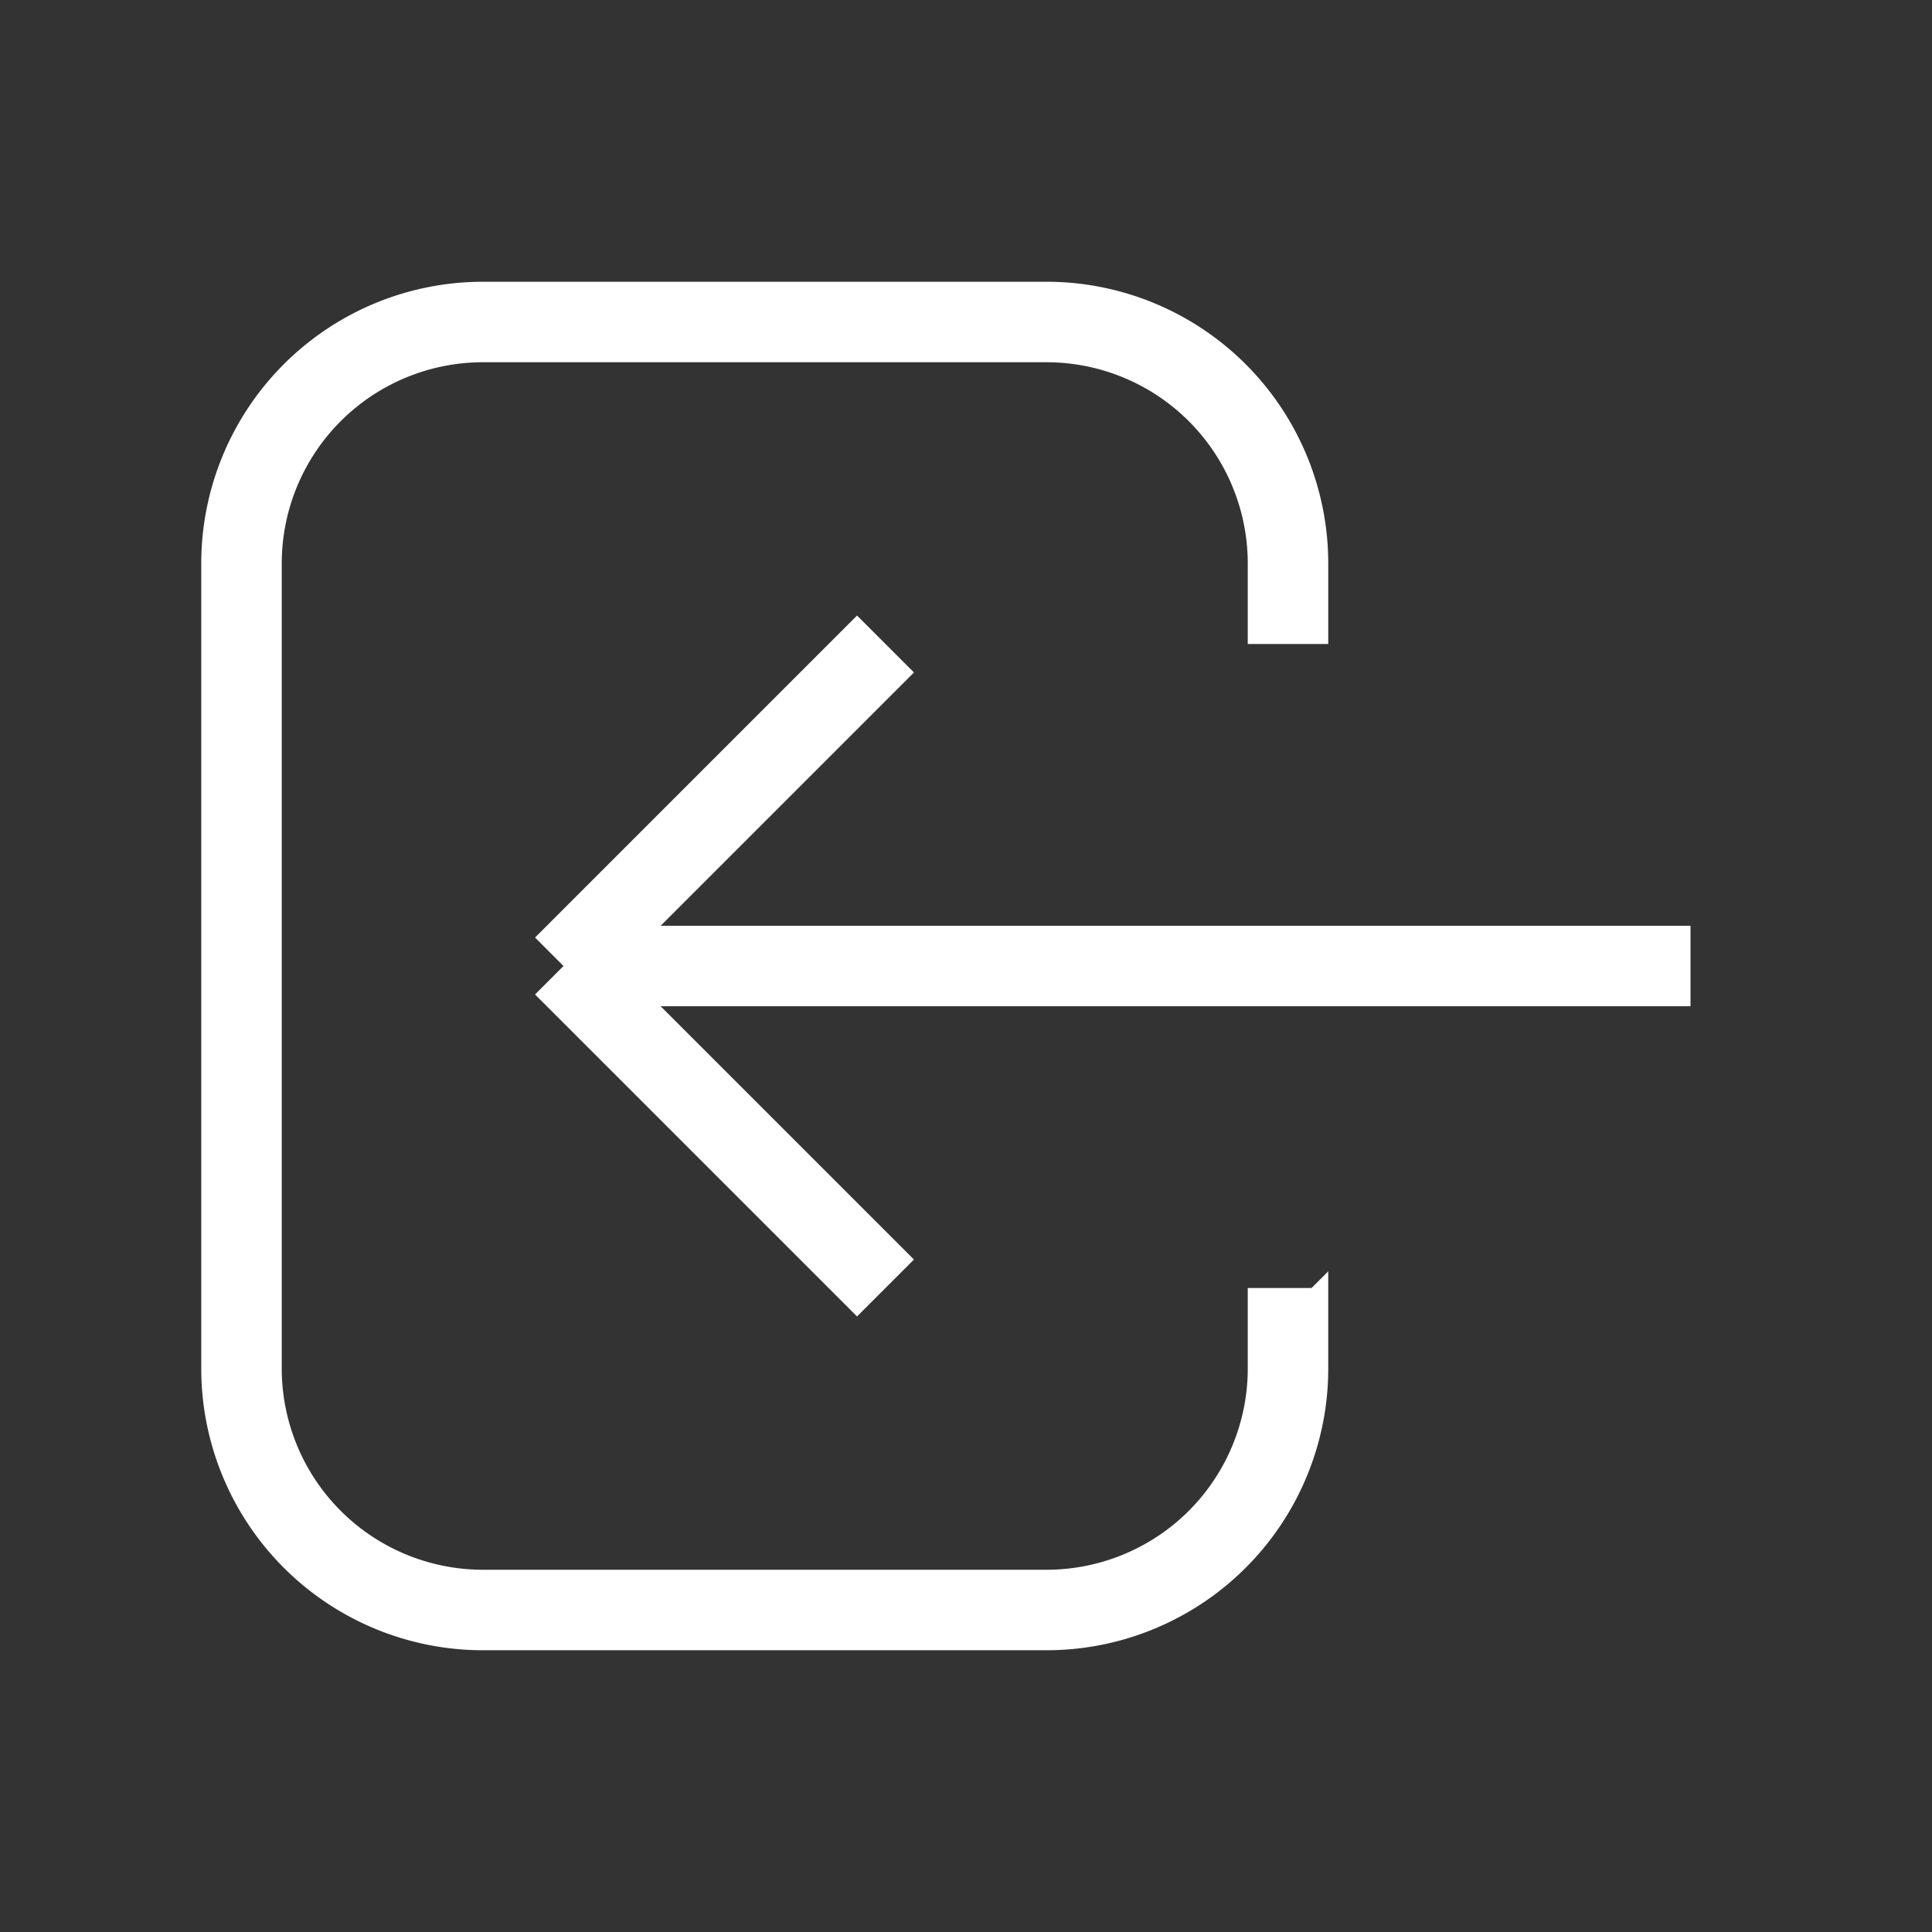 <svg
                      xmlns="http://www.w3.org/2000/svg"
                      className="w-6 h-6 text-gray-100"
                      fill="none"
                      viewBox="0 0 24 24"
                      stroke="white"
                      strokeWidth="2"
                    >
                      <rect x="0" y="0" width="24" height="24" fill="#333333" stroke="none"/>
                      <path
                        strokeLinecap="round"
                        strokeLinejoin="round"
                        d="M11 16l-4-4m0 0l4-4m-4 4h14m-5 4v1a3 3 0 01-3 3H6a3 3 0 01-3-3V7a3 3 0 013-3h7a3 3 0 013 3v1"
                      />
                    </svg>